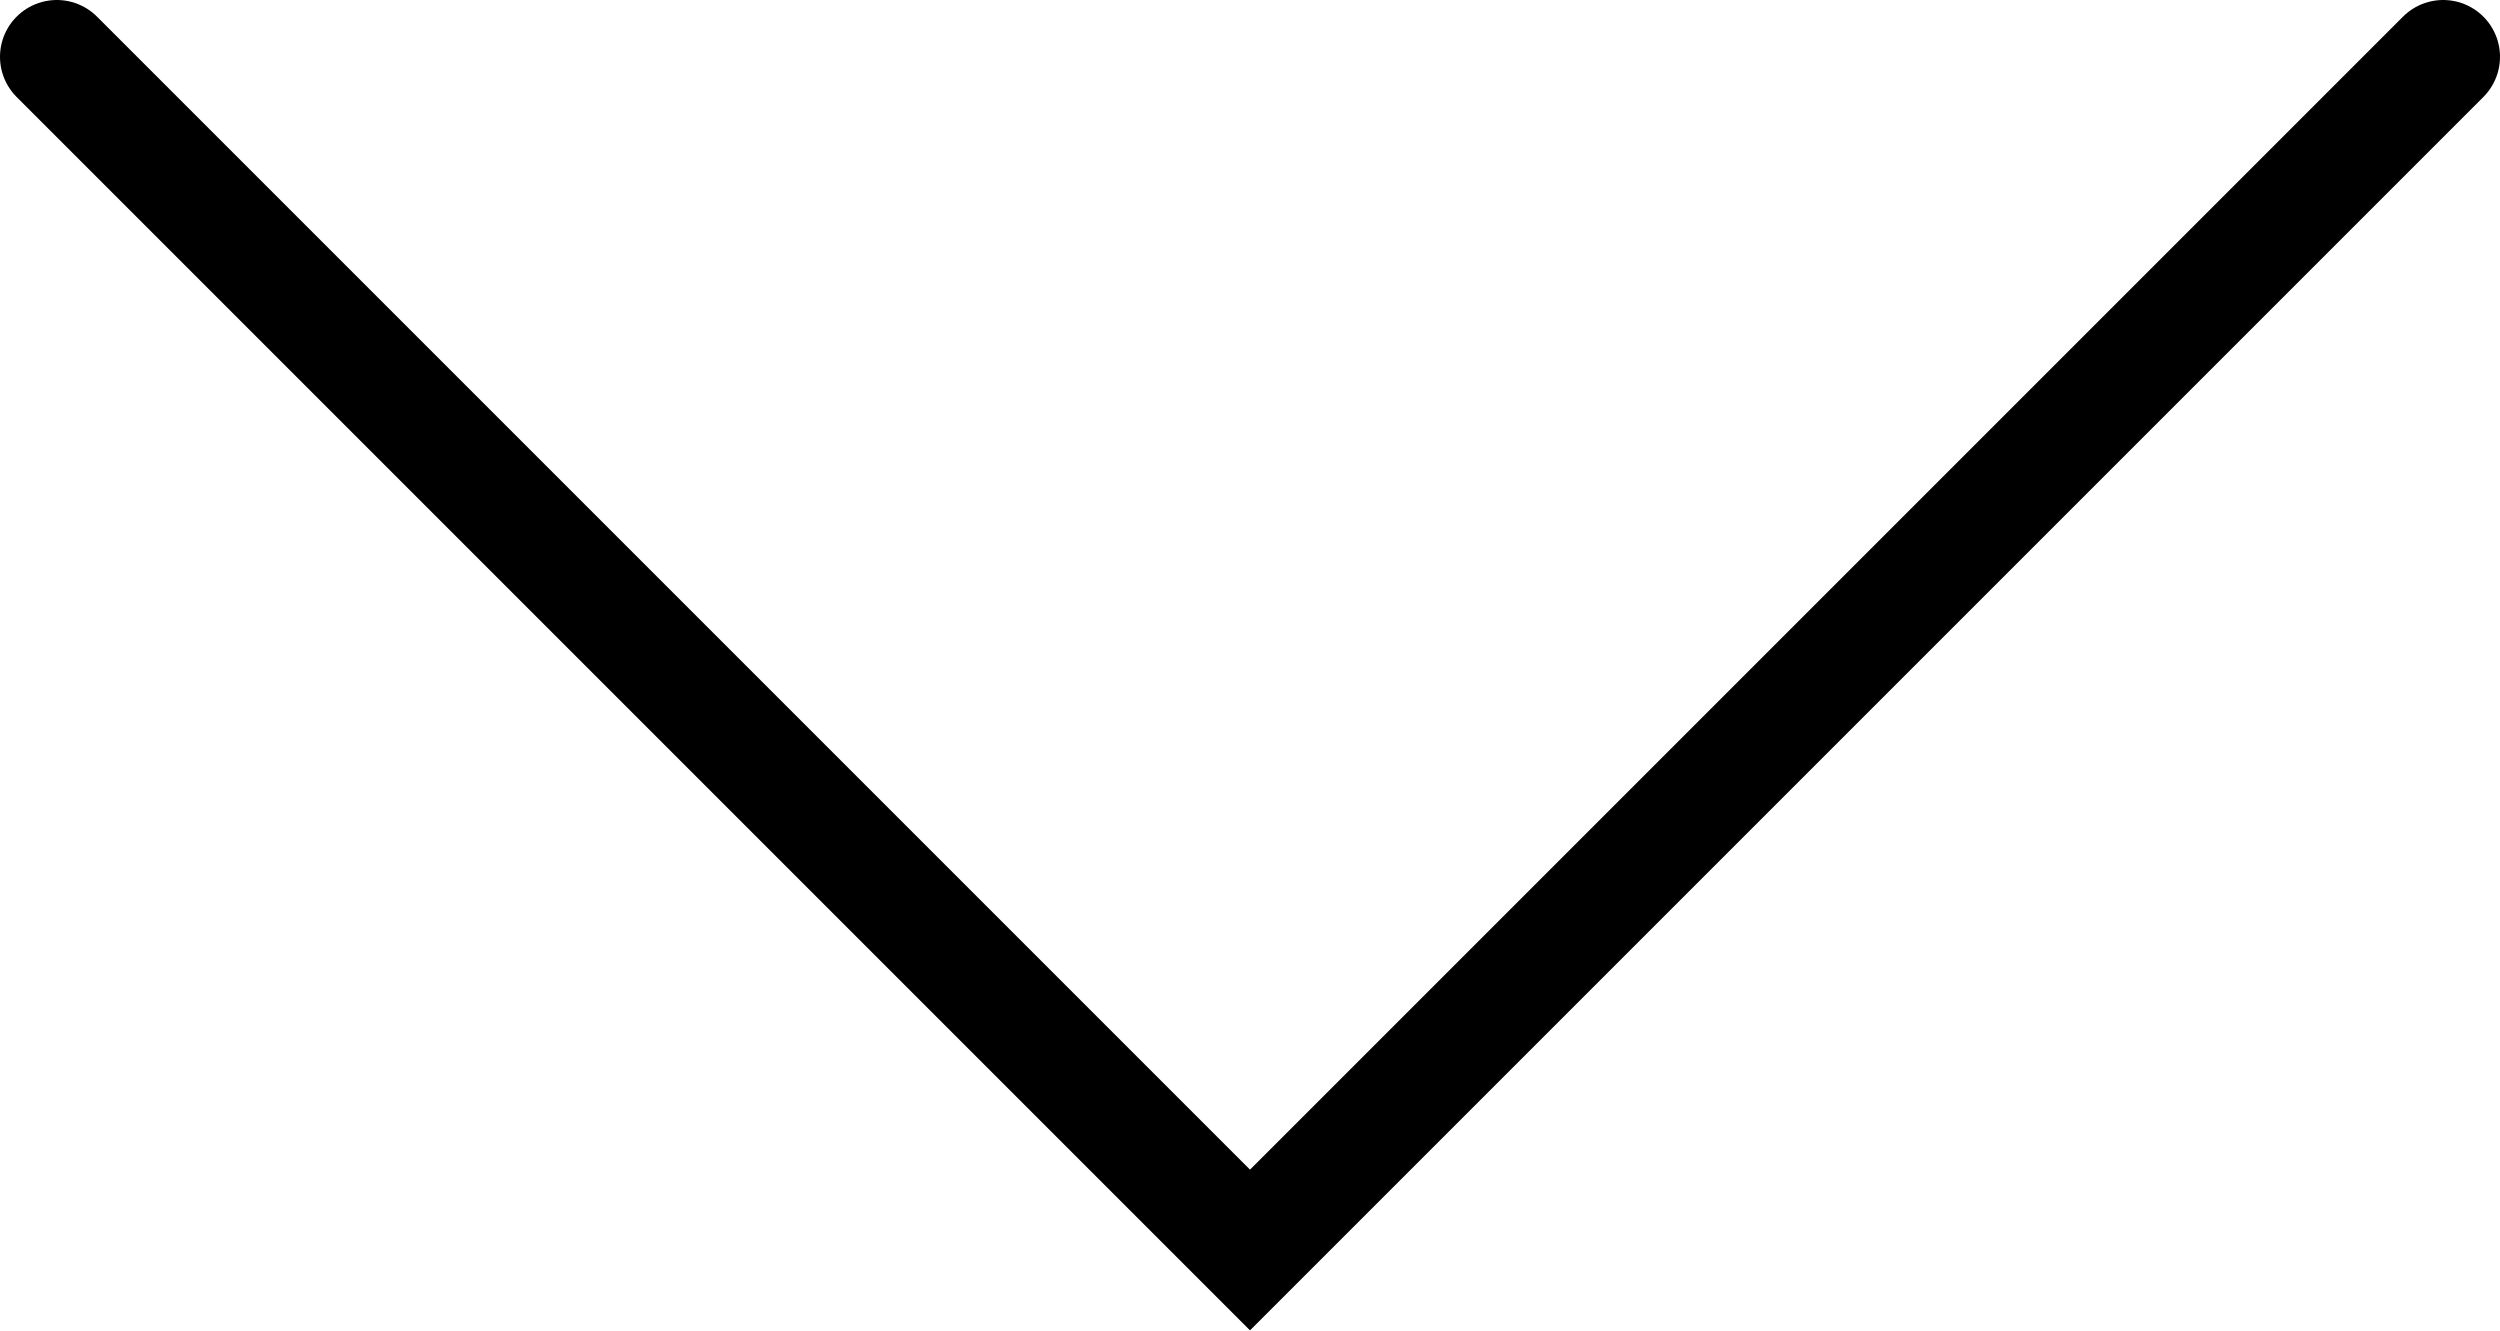 <svg xmlns="http://www.w3.org/2000/svg" viewBox="0 0 22 11.71">
    <defs>
        <style>
            .cls-1{fill:none;stroke:#000000;stroke-linecap:round;stroke-miterlimit:10}
        </style>
    </defs>
    <g id="Layer_2" data-name="Layer 2">
        <g id="Action_icons" data-name="Action icons">
            <path id="Dropdown" d="M21.5.5L11 11 .5.5" class="cls-1"/>
        </g>
    </g>
</svg>
